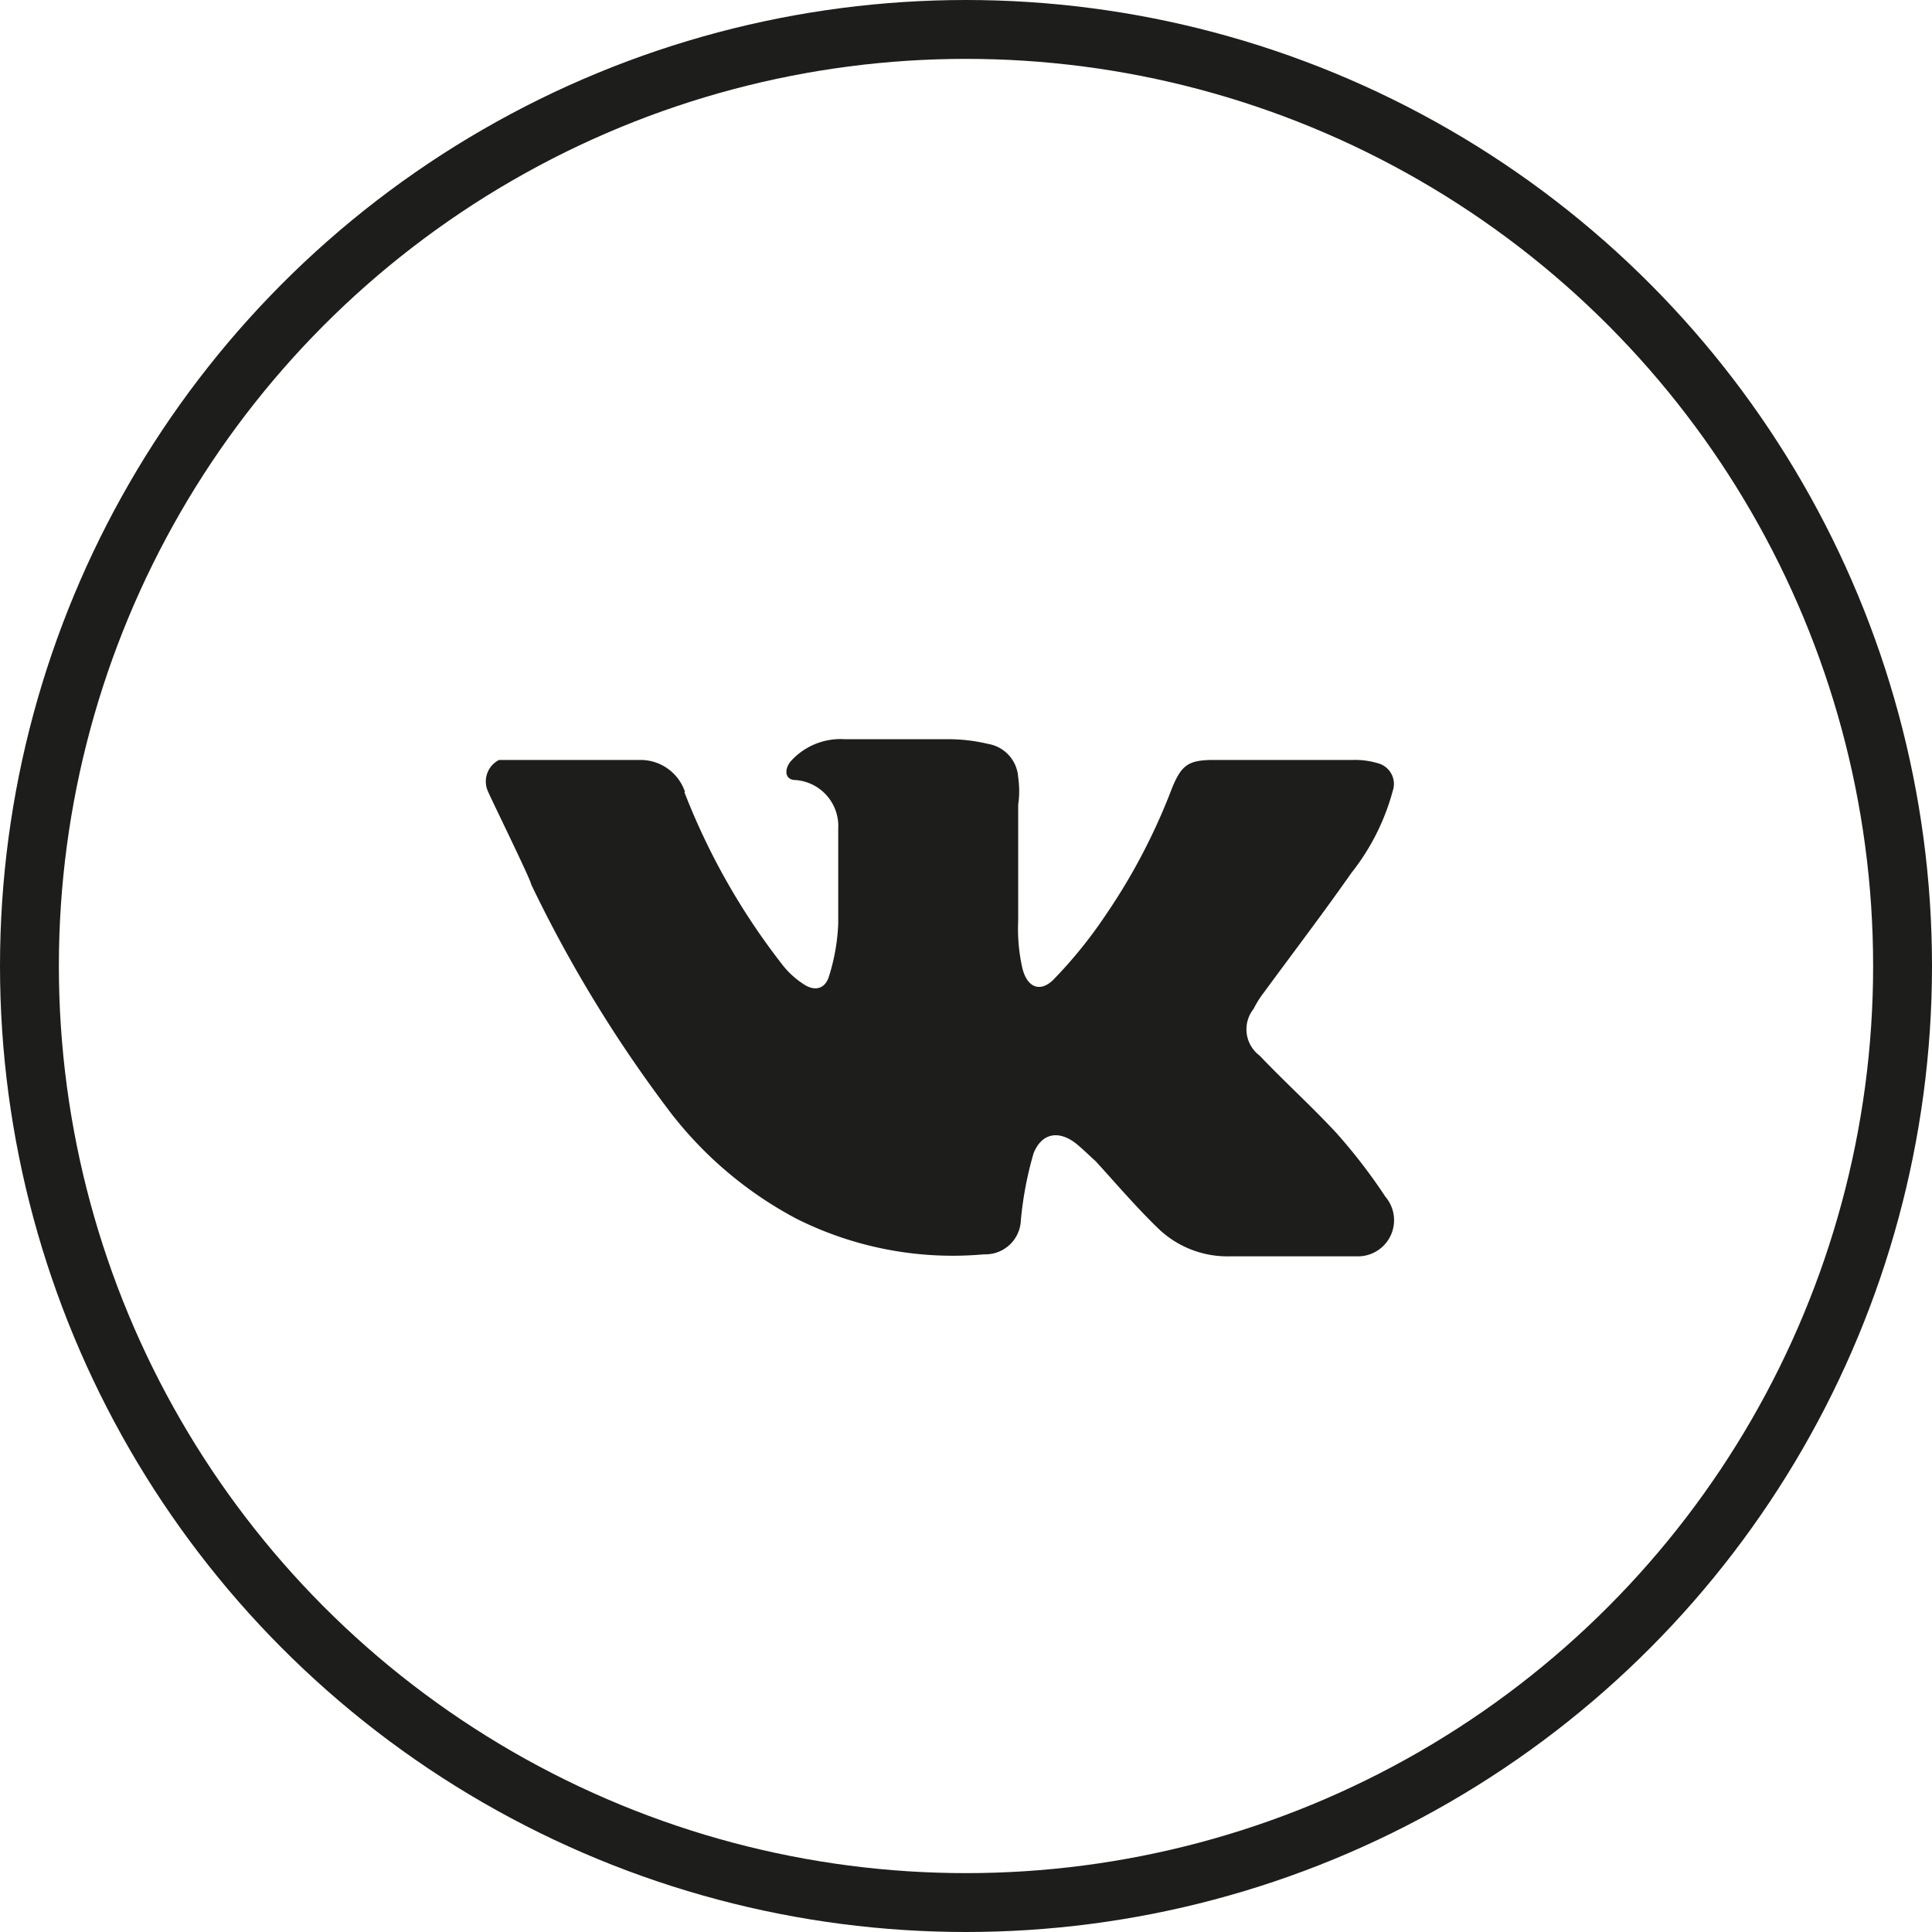 <svg xmlns="http://www.w3.org/2000/svg" viewBox="0 0 28.88 28.88"><defs><style>.cls-1{fill:none;stroke:#1d1d1b;stroke-miterlimit:10;stroke-width:0.88px;}.cls-2{fill:#1d1d1b;}</style></defs><title>Ресурс 9</title><g id="Слой_2" data-name="Слой 2"><g id="_1280" data-name="1280"><g id="product_card_2" data-name="product card 2"><g id="_Группа_" data-name="&lt;Группа&gt;"><circle id="_Контур_" data-name="&lt;Контур&gt;" class="cls-1" cx="14.44" cy="14.44" r="14"/><g id="_Группа_2" data-name="&lt;Группа&gt;"><path id="_Составной_контур_" data-name="&lt;Составной контур&gt;" class="cls-2" d="M10.23,11.84a10.16,10.16,0,0,0,1.48,2.6,1.29,1.29,0,0,0,.3.27c.16.11.32.08.38-.11a3,3,0,0,0,.14-.79c0-.54,0-.89,0-1.42a.69.69,0,0,0-.64-.73c-.16,0-.17-.16-.07-.28a1,1,0,0,1,.81-.33c.5,0,1,0,1.52,0a2.56,2.56,0,0,1,.62.07.54.54,0,0,1,.45.5,1.39,1.39,0,0,1,0,.41c0,.58,0,1.16,0,1.74a2.65,2.65,0,0,0,.06.69c.07.31.28.39.49.16a6.78,6.78,0,0,0,.75-.93,9.07,9.07,0,0,0,1-1.91c.14-.34.24-.42.62-.42h2.09a1.18,1.18,0,0,1,.37.05.32.32,0,0,1,.22.41,3.4,3.4,0,0,1-.62,1.23c-.42.6-.87,1.19-1.31,1.79a1.4,1.4,0,0,0-.15.24.49.49,0,0,0,.09.7c.38.4.78.76,1.15,1.16a8.27,8.27,0,0,1,.73.95.54.54,0,0,1-.4.89c-.32,0-1.85,0-1.93,0a1.49,1.49,0,0,1-1.07-.42c-.33-.32-.62-.66-.93-1-.1-.09-.2-.19-.3-.27-.26-.2-.51-.15-.63.15a5.31,5.31,0,0,0-.19,1,.53.53,0,0,1-.55.51,5.21,5.21,0,0,1-2.8-.53A5.8,5.8,0,0,1,10,16.6a19.83,19.83,0,0,1-2.06-3.38c0-.06-.63-1.34-.65-1.4a.36.36,0,0,1,.17-.46c.11,0,2.08,0,2.11,0a.7.7,0,0,1,.67.48Z"/></g></g></g></g></g></svg>
